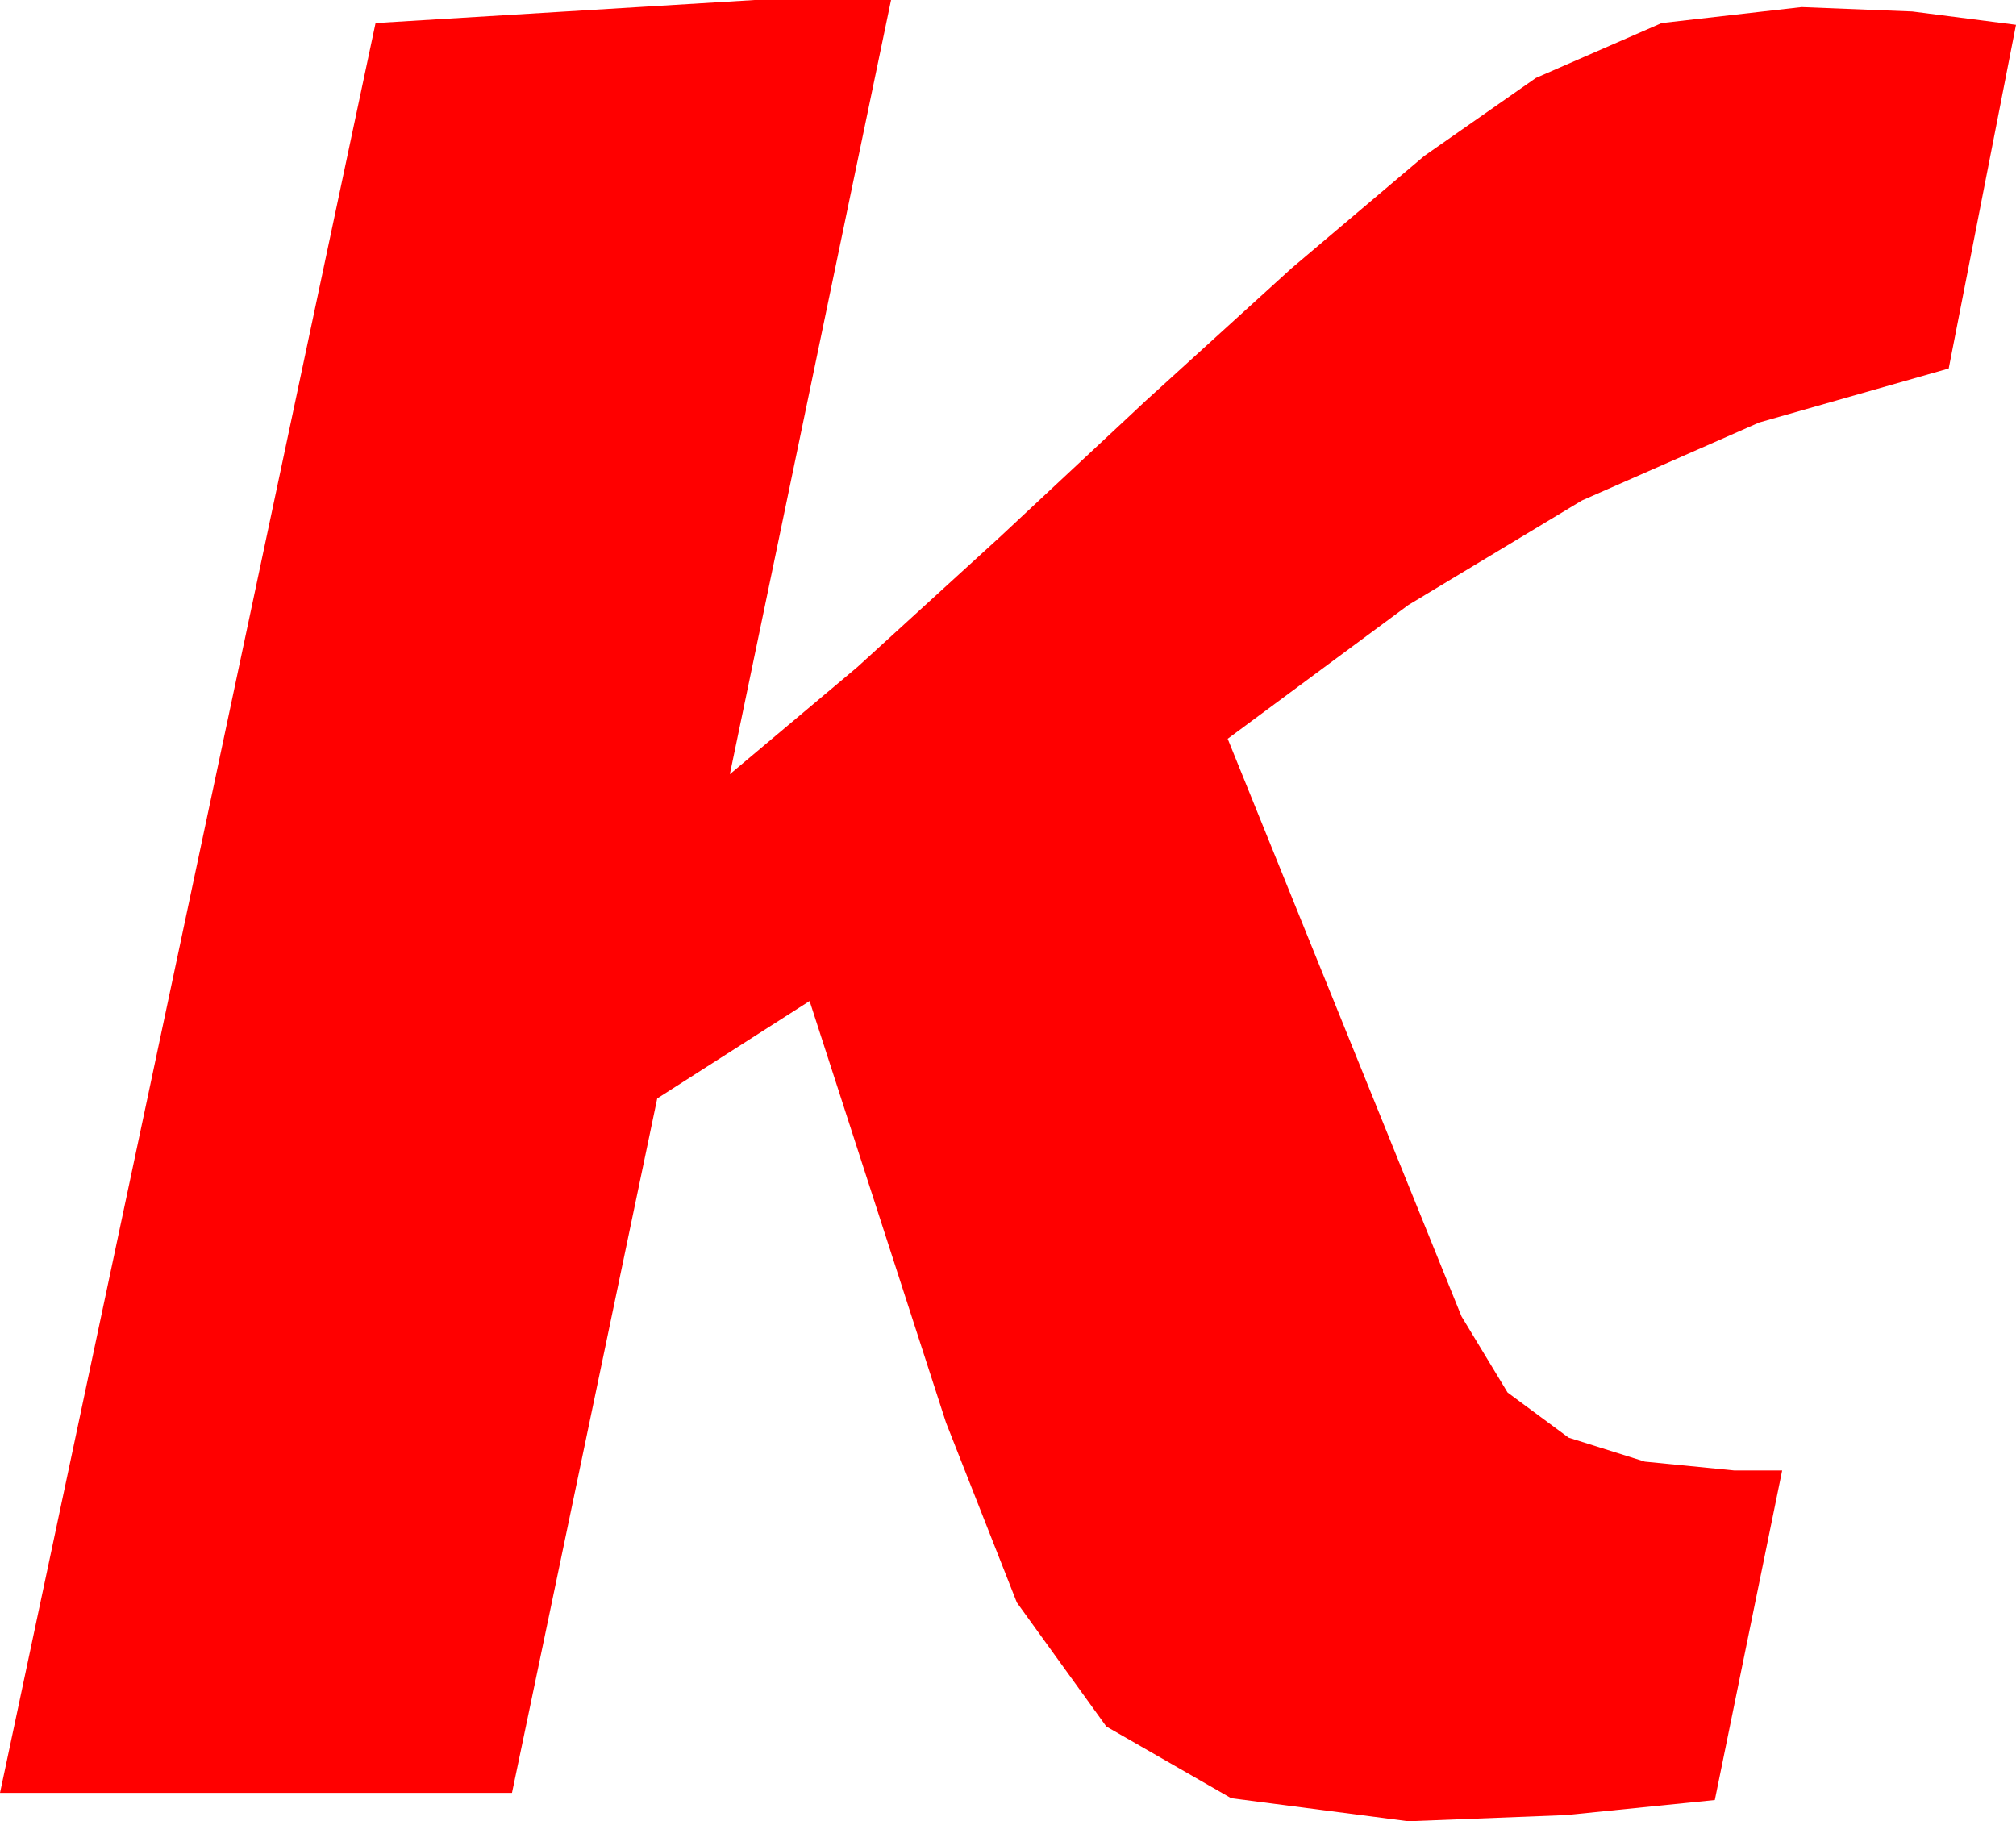 <?xml version="1.0" encoding="utf-8"?>
<!DOCTYPE svg PUBLIC "-//W3C//DTD SVG 1.1//EN" "http://www.w3.org/Graphics/SVG/1.1/DTD/svg11.dtd">
<svg width="33.34" height="30.117" xmlns="http://www.w3.org/2000/svg" xmlns:xlink="http://www.w3.org/1999/xlink" xmlns:xml="http://www.w3.org/XML/1998/namespace" version="1.1">
  <g>
    <g>
      <path style="fill:#FF0000;fill-opacity:1" d="M12.48,0L14.736,0 12.07,12.803 14.18,11.03 16.523,8.892 18.955,6.621 21.357,4.438 23.555,2.578 25.4,1.289 27.48,0.381 29.795,0.117 31.626,0.19 33.34,0.41 32.227,6.094 29.092,6.987 26.162,8.276 23.291,10.005 20.303,12.217 24.17,21.768 24.932,23.027 25.942,23.774 27.202,24.17 28.682,24.316 29.473,24.316 28.359,29.766 25.898,30.015 23.291,30.117 20.361,29.736 18.296,28.55 16.816,26.499 15.645,23.525 13.389,16.553 10.869,18.164 8.467,29.648 0,29.648 6.211,0.381 12.48,0z" />
    </g>
  </g>
</svg>